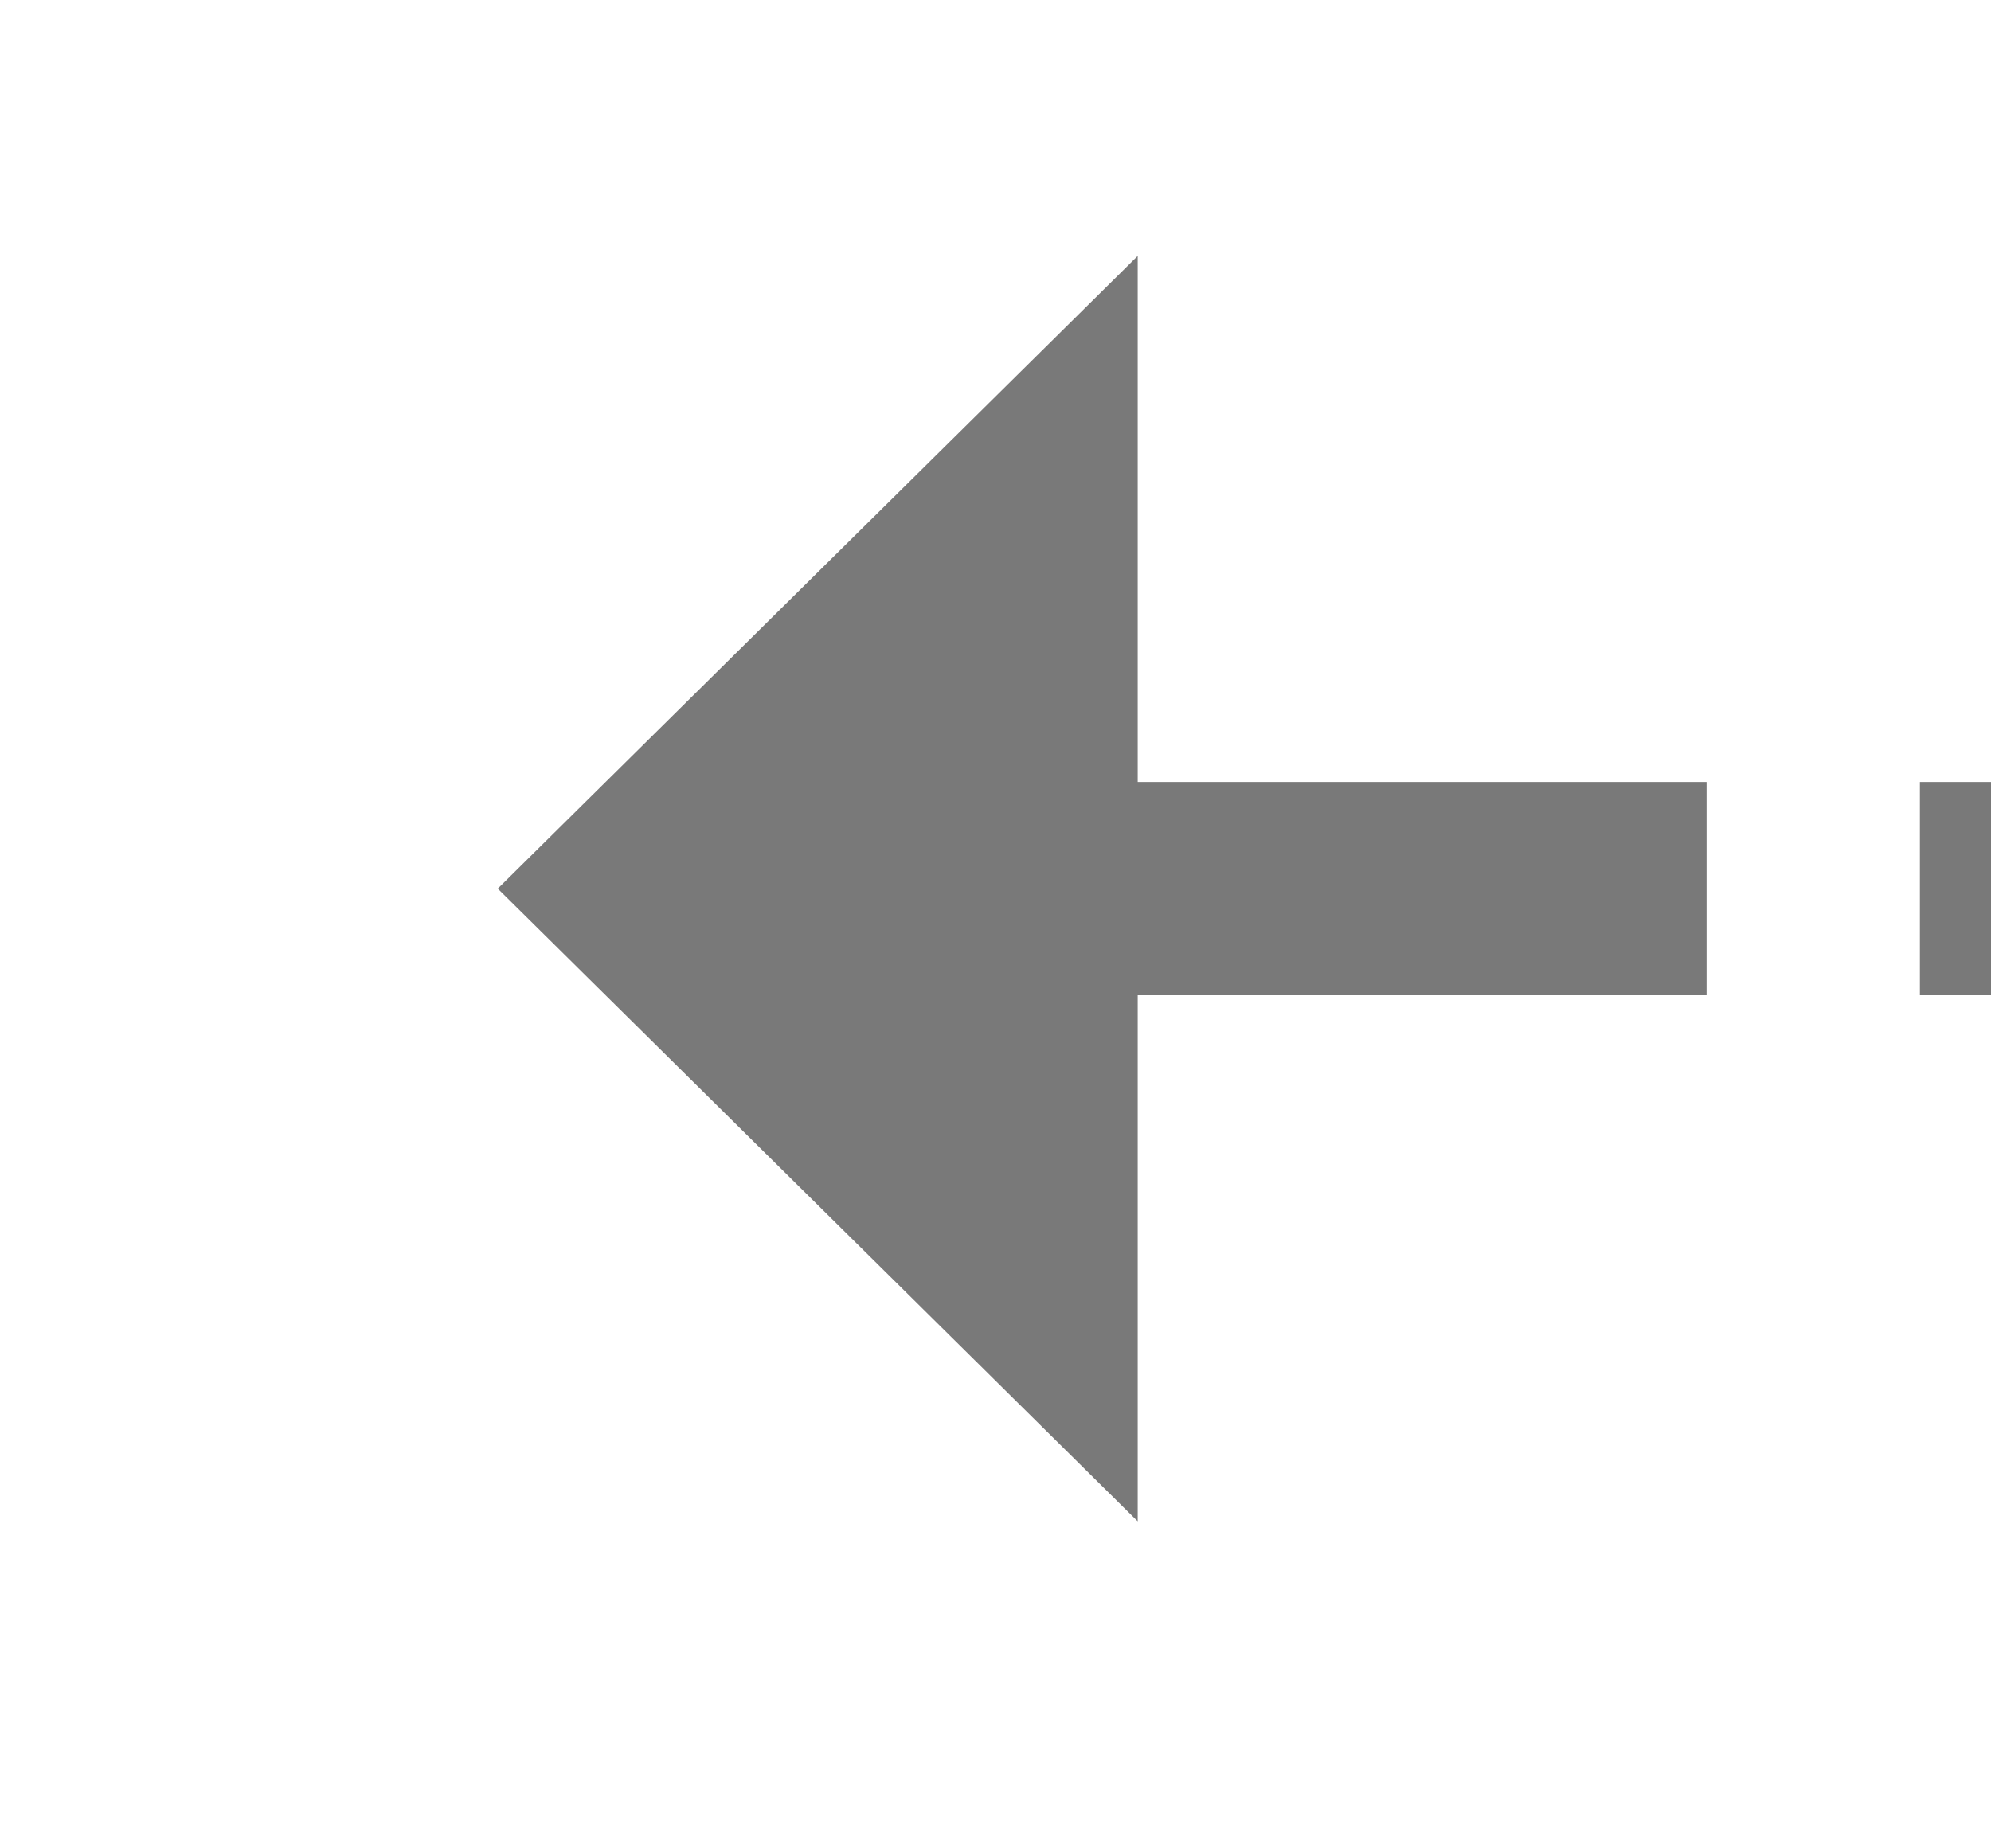 ﻿<?xml version="1.0" encoding="utf-8"?>
<svg version="1.1" xmlns:xlink="http://www.w3.org/1999/xlink" width="28px" height="26px" preserveAspectRatio="xMinYMid meet" viewBox="434 1123  28 24" xmlns="http://www.w3.org/2000/svg">
  <path d="M 965 1143.4  L 974 1134.5  L 965 1125.6  L 965 1143.4  Z " fill-rule="nonzero" fill="#797979" stroke="none" transform="matrix(-1 1.22460635382238E-16 -1.22460635382238E-16 -1 1415 2269 )" />
  <path d="M 441 1134.5  L 967 1134.5  " stroke-width="3" stroke-dasharray="9,3" stroke="#797979" fill="none" transform="matrix(-1 1.22460635382238E-16 -1.22460635382238E-16 -1 1415 2269 )" />
</svg>